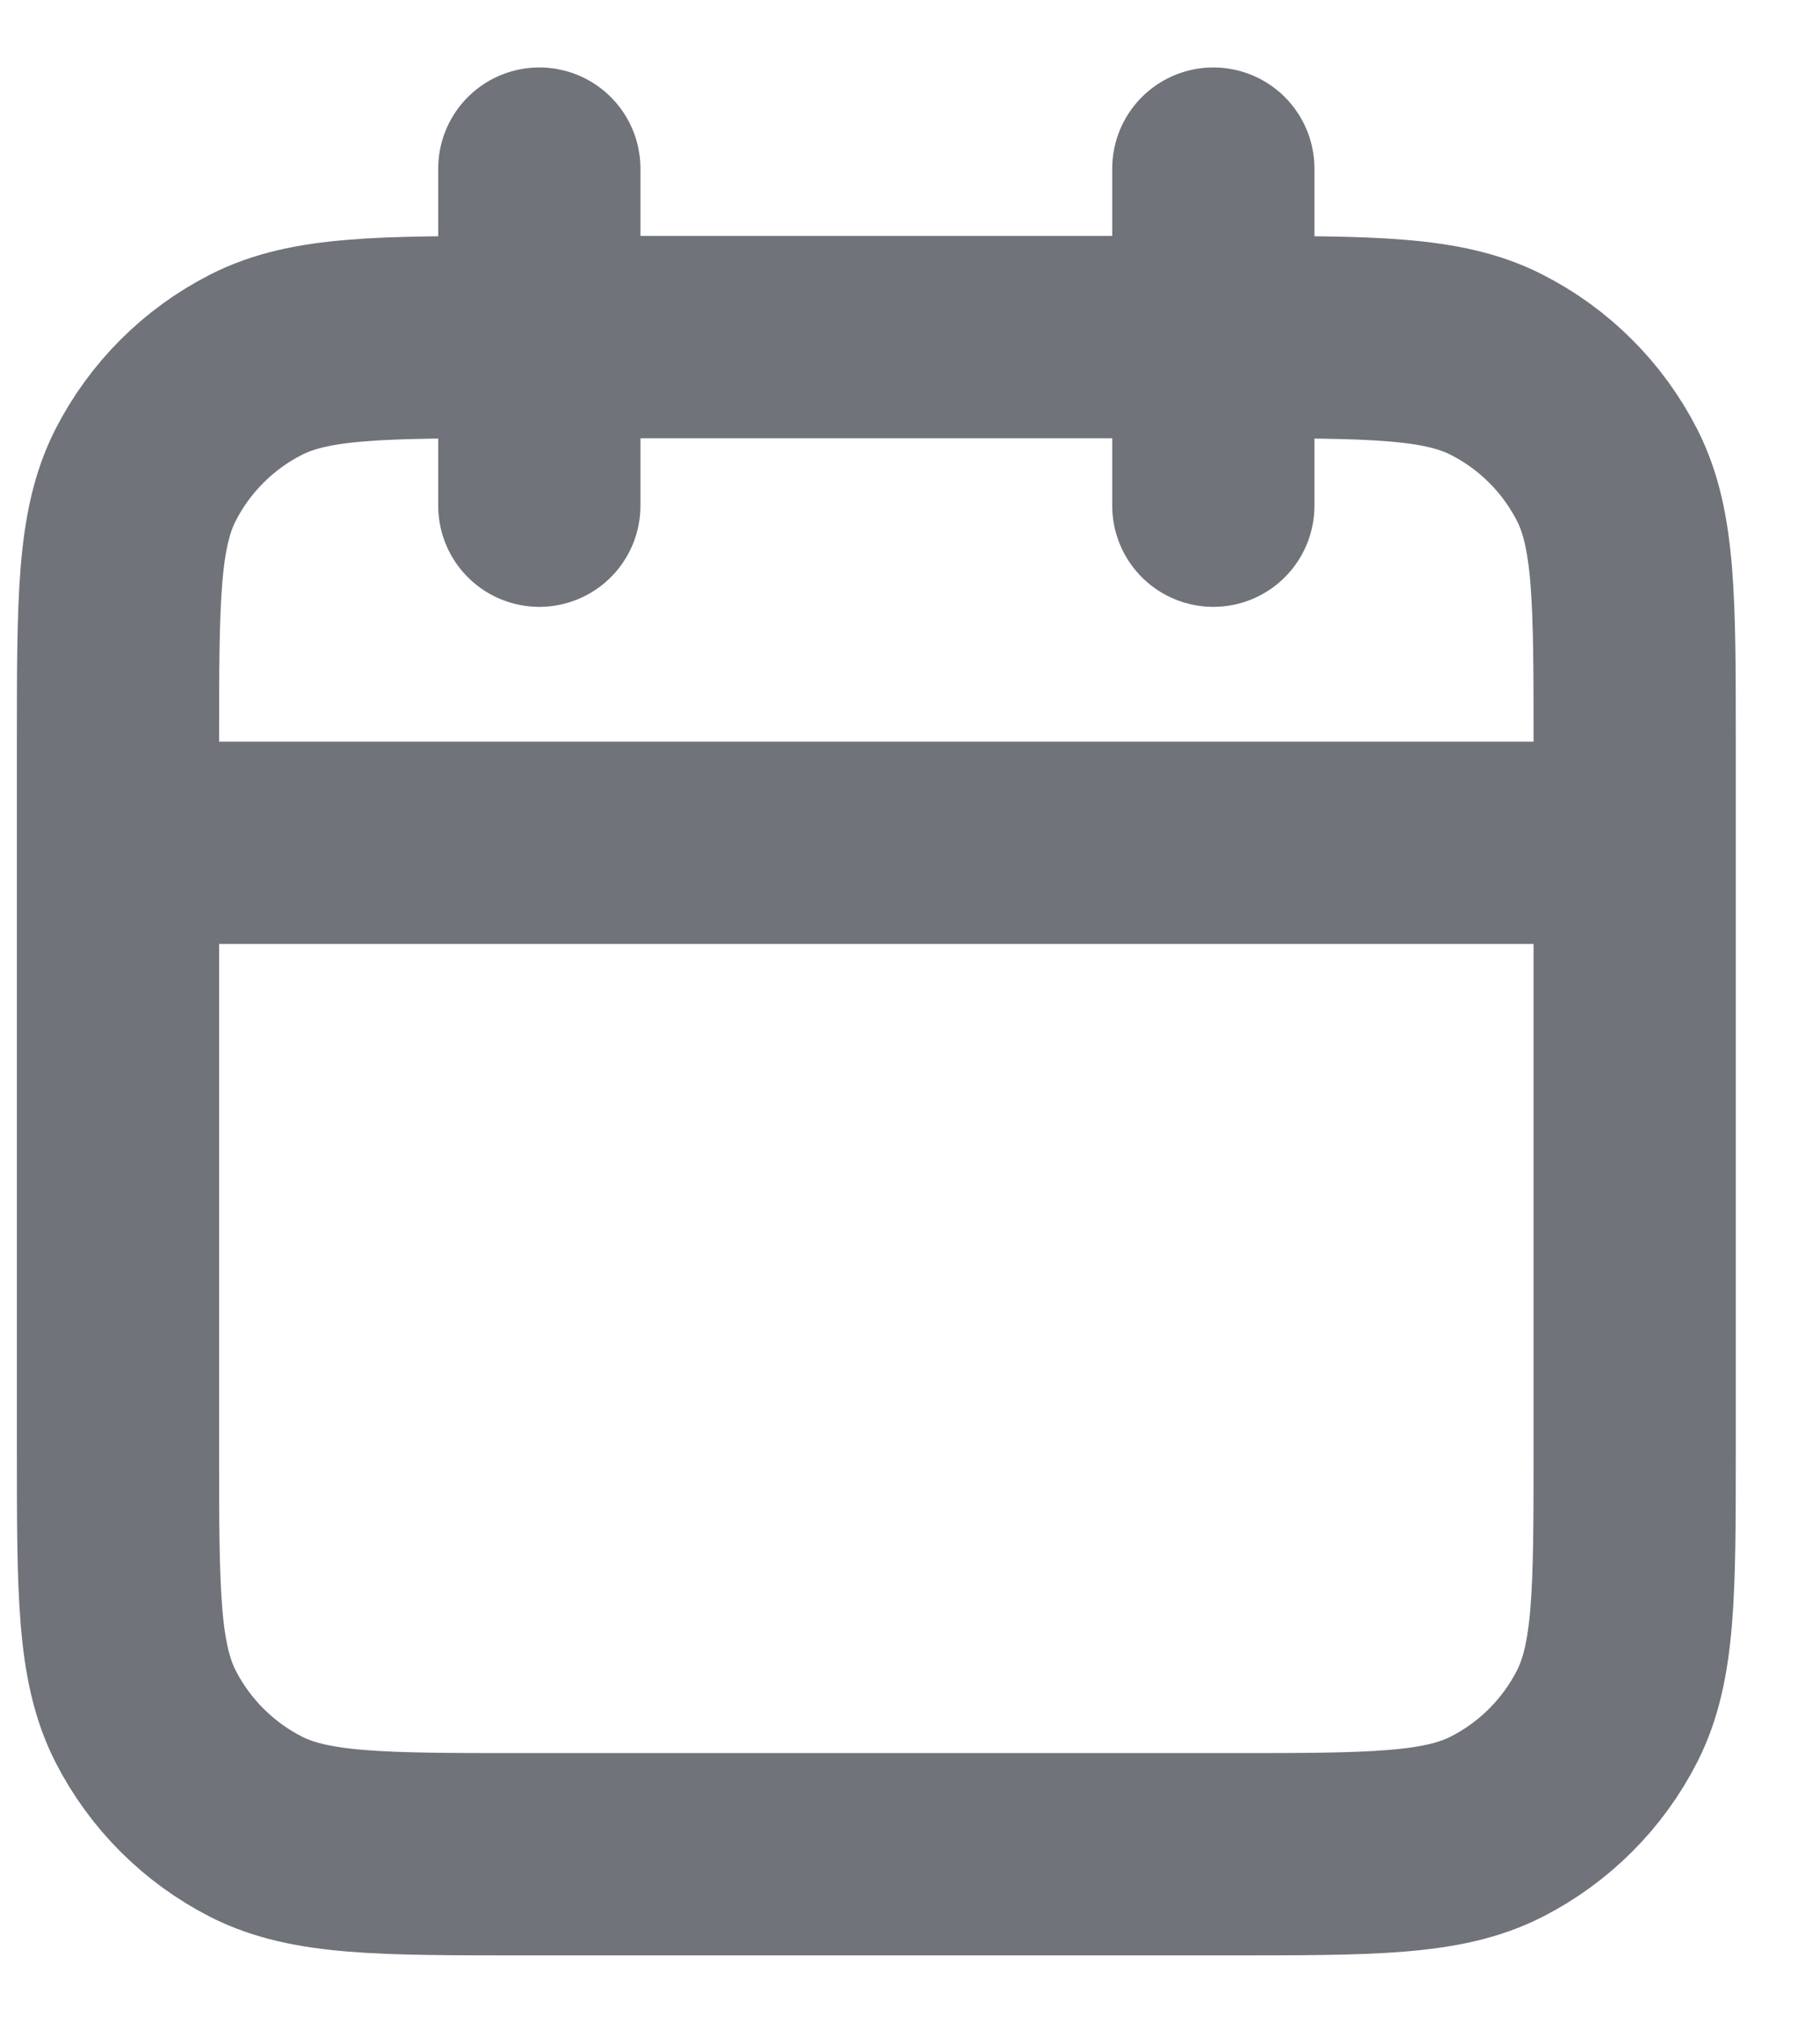 <svg width="18" height="20" viewBox="0 0 18 20" fill="none" xmlns="http://www.w3.org/2000/svg">
<path d="M16.167 8.333H1.167M12 1.667V5M5.334 1.667V5M5.167 18.333H12.167C13.567 18.333 14.267 18.333 14.802 18.061C15.272 17.821 15.655 17.439 15.895 16.968C16.167 16.433 16.167 15.733 16.167 14.333V7.333C16.167 5.933 16.167 5.233 15.895 4.698C15.655 4.228 15.272 3.845 14.802 3.606C14.267 3.333 13.567 3.333 12.167 3.333H5.167C3.767 3.333 3.067 3.333 2.532 3.606C2.062 3.845 1.679 4.228 1.439 4.698C1.167 5.233 1.167 5.933 1.167 7.333V14.333C1.167 15.733 1.167 16.433 1.439 16.968C1.679 17.439 2.062 17.821 2.532 18.061C3.067 18.333 3.767 18.333 5.167 18.333Z" stroke="#70737A" stroke-width="2" stroke-linecap="round" stroke-linejoin="round"/>
</svg>
